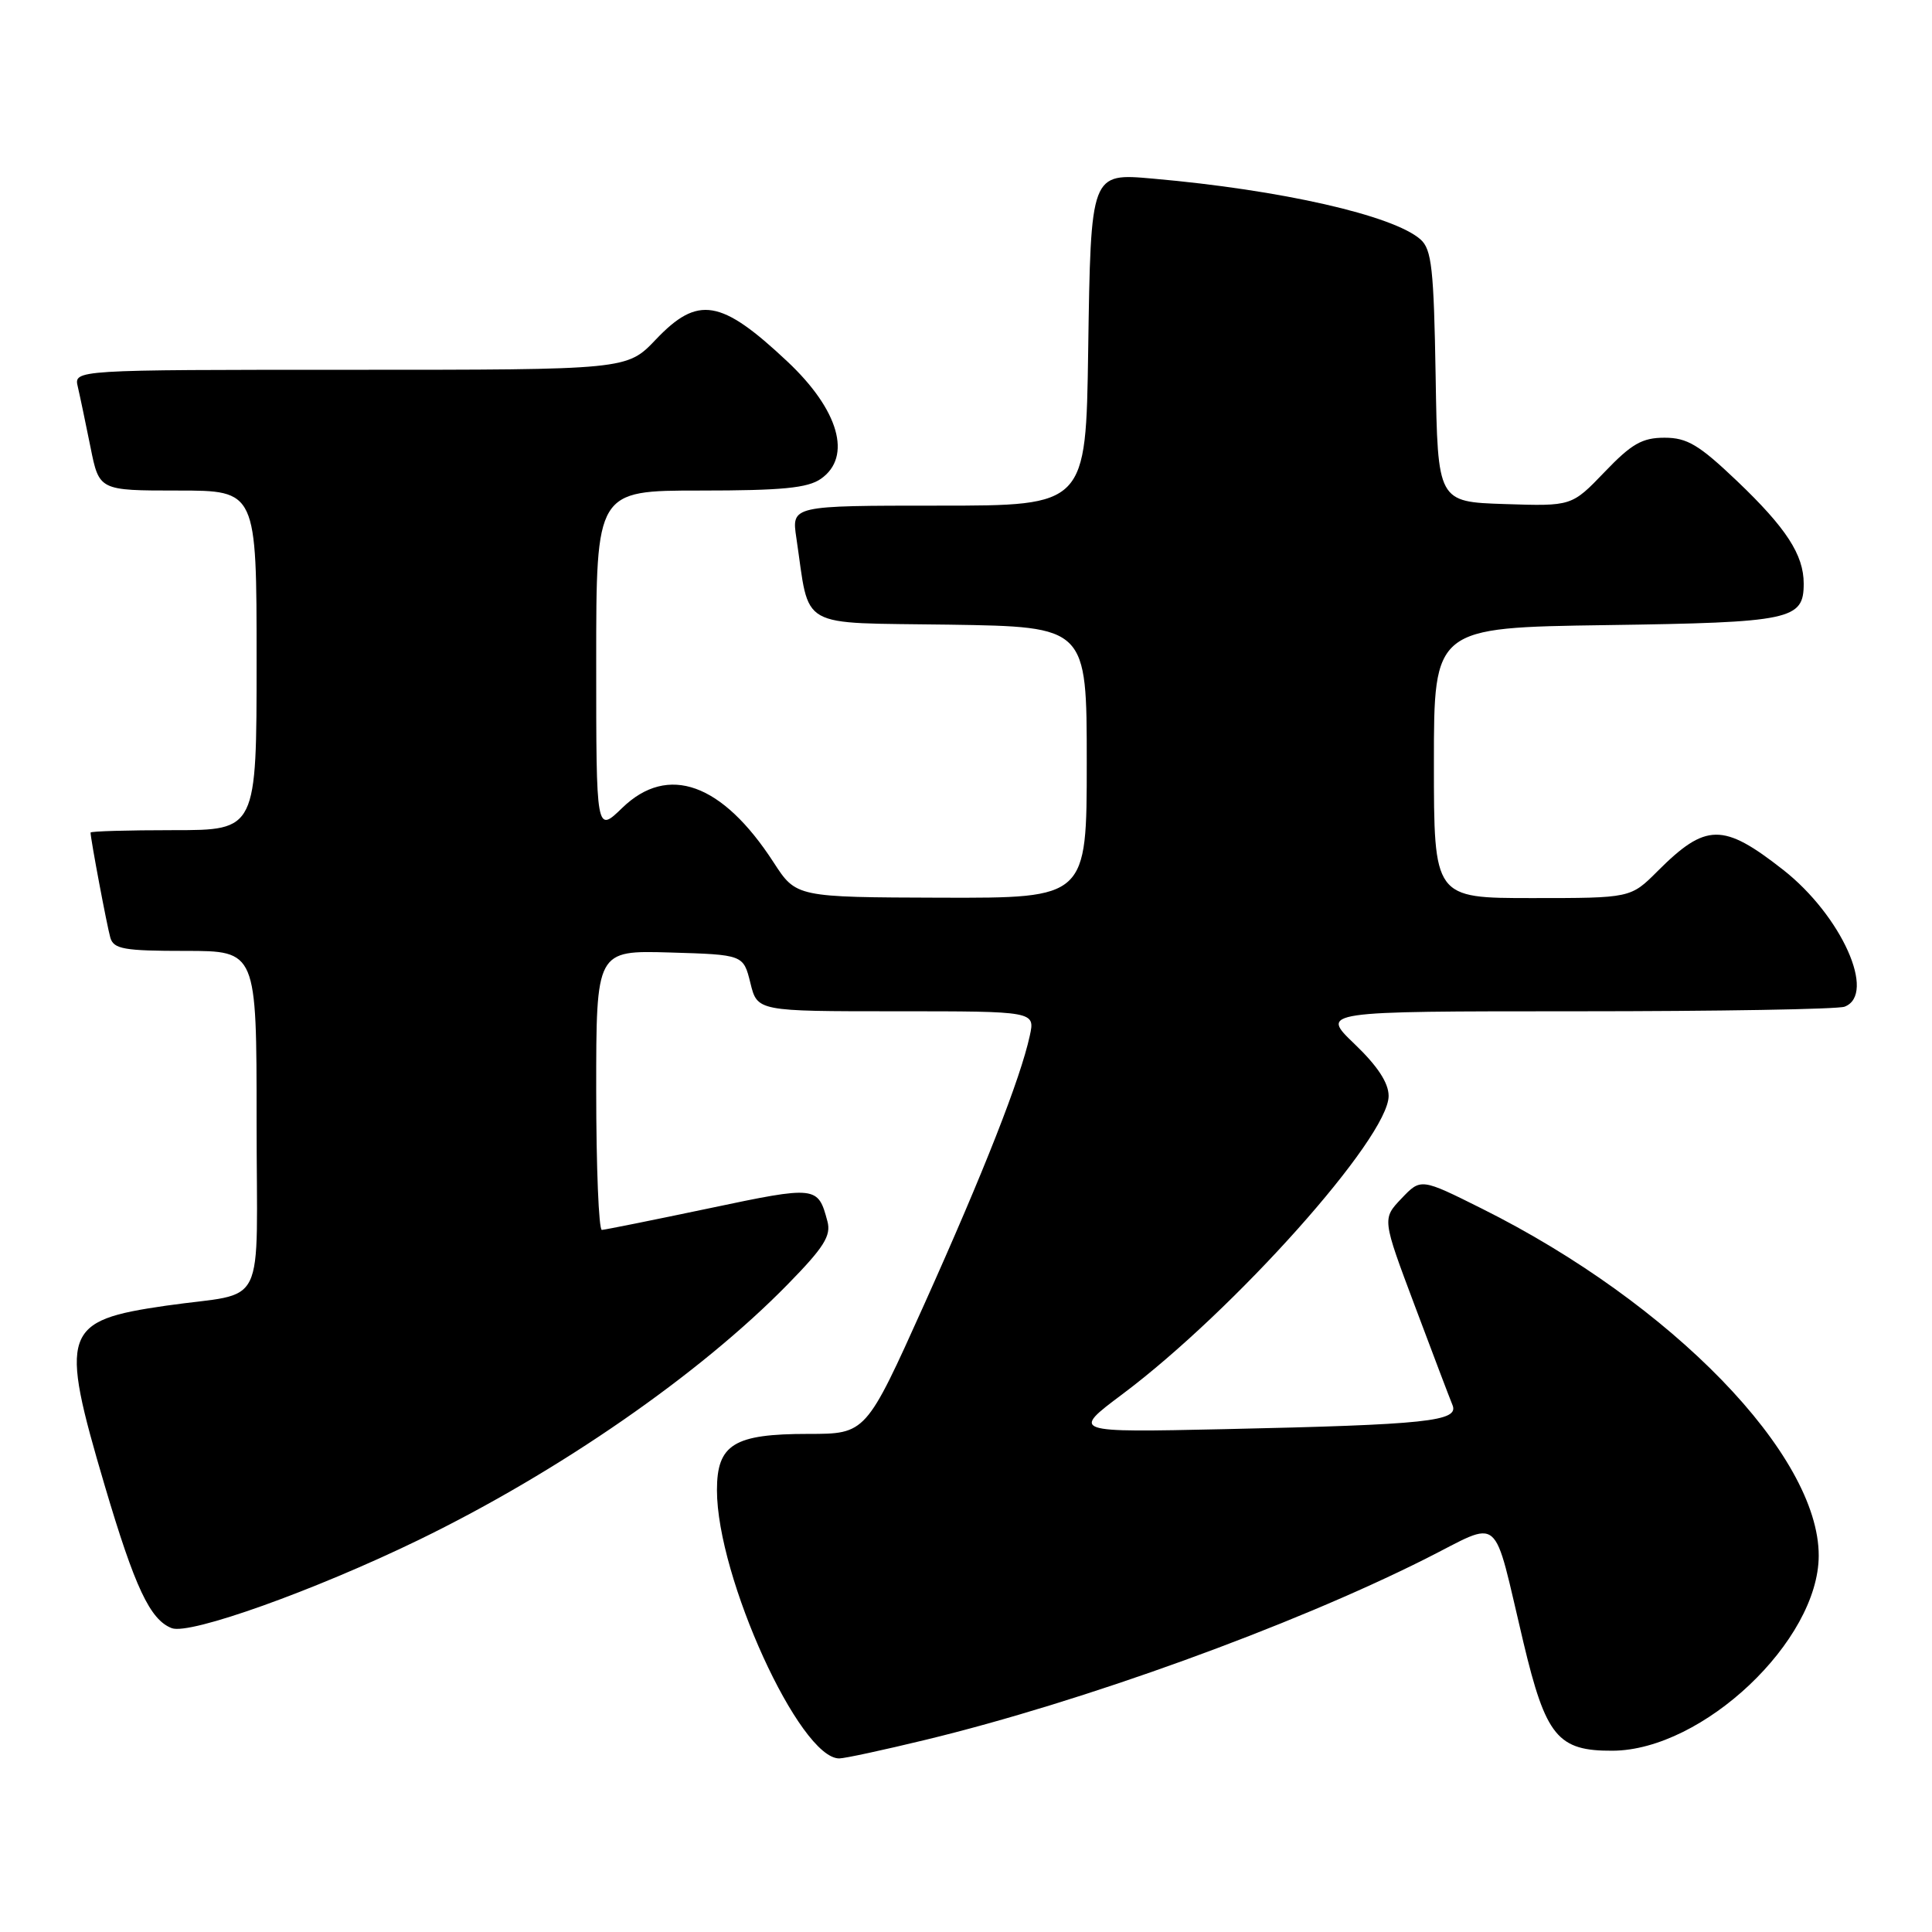 <?xml version="1.0" encoding="UTF-8" standalone="no"?>
<!DOCTYPE svg PUBLIC "-//W3C//DTD SVG 1.1//EN" "http://www.w3.org/Graphics/SVG/1.1/DTD/svg11.dtd" >
<svg xmlns="http://www.w3.org/2000/svg" xmlns:xlink="http://www.w3.org/1999/xlink" version="1.1" viewBox="0 0 256 256">
 <g >
 <path fill="currentColor"
d=" M 122.63 230.54 C 143.50 225.49 171.05 215.51 188.85 206.57 C 199.17 201.39 197.70 200.15 201.86 217.62 C 204.83 230.10 206.41 232.02 213.68 231.98 C 225.64 231.91 240.97 217.41 240.99 206.14 C 241.02 192.79 221.56 172.73 196.38 160.16 C 188.27 156.11 188.27 156.11 185.70 158.81 C 183.14 161.50 183.14 161.50 187.46 173.00 C 189.83 179.32 192.08 185.25 192.46 186.17 C 193.36 188.33 189.16 188.78 162.22 189.37 C 141.95 189.81 141.95 189.81 148.72 184.74 C 163.59 173.60 184.00 150.73 184.00 145.22 C 184.00 143.49 182.54 141.26 179.48 138.33 C 174.96 134.00 174.96 134.00 208.90 134.00 C 227.57 134.00 243.55 133.73 244.42 133.39 C 248.69 131.75 244.00 121.31 236.27 115.25 C 228.31 109.01 226.04 109.03 219.63 115.44 C 216.07 119.00 216.07 119.00 203.03 119.00 C 190.00 119.00 190.00 119.00 190.00 101.08 C 190.00 83.16 190.00 83.16 212.85 82.83 C 237.38 82.48 239.00 82.13 239.00 77.33 C 239.00 73.52 236.69 69.96 230.18 63.75 C 225.13 58.94 223.56 58.00 220.56 58.00 C 217.60 58.00 216.20 58.80 212.62 62.54 C 208.26 67.08 208.26 67.08 199.38 66.79 C 190.50 66.50 190.50 66.50 190.23 49.88 C 189.99 35.62 189.71 33.05 188.23 31.73 C 184.63 28.54 169.76 25.16 152.77 23.67 C 144.51 22.94 144.54 22.84 144.19 46.42 C 143.89 67.00 143.89 67.00 124.38 67.00 C 104.88 67.00 104.88 67.00 105.52 71.27 C 107.36 83.58 105.40 82.47 125.79 82.77 C 144.00 83.05 144.00 83.05 144.00 101.02 C 144.00 119.00 144.00 119.00 124.75 118.95 C 105.50 118.89 105.50 118.89 102.50 114.26 C 95.70 103.77 88.51 101.18 82.46 107.04 C 79.00 110.39 79.00 110.39 79.00 87.70 C 79.00 65.00 79.00 65.00 92.78 65.00 C 103.63 65.00 107.03 64.67 108.78 63.44 C 112.94 60.53 111.16 54.31 104.33 47.90 C 95.52 39.62 92.48 39.12 86.89 45.00 C 83.08 49.00 83.08 49.00 46.43 49.00 C 9.78 49.00 9.78 49.00 10.31 51.25 C 10.60 52.49 11.35 56.09 11.99 59.25 C 13.14 65.00 13.14 65.00 23.57 65.00 C 34.00 65.00 34.00 65.00 34.00 87.50 C 34.00 110.00 34.00 110.00 23.00 110.00 C 16.95 110.00 12.00 110.14 12.00 110.32 C 12.00 111.16 14.18 122.72 14.62 124.25 C 15.06 125.76 16.45 126.00 24.57 126.00 C 34.00 126.00 34.00 126.00 34.00 148.48 C 34.00 174.31 35.60 171.05 22.00 173.01 C 8.30 174.99 7.83 176.37 13.88 196.86 C 17.87 210.35 19.89 214.64 22.76 215.74 C 25.16 216.66 41.69 210.75 55.50 204.04 C 74.07 195.01 92.73 182.09 104.38 170.18 C 109.17 165.29 110.15 163.74 109.64 161.84 C 108.39 157.13 108.19 157.11 94.00 160.10 C 86.58 161.66 80.16 162.95 79.75 162.97 C 79.34 162.99 79.00 154.66 79.00 144.46 C 79.00 125.93 79.00 125.93 88.75 126.21 C 98.50 126.50 98.50 126.50 99.43 130.25 C 100.35 134.00 100.35 134.00 118.76 134.00 C 137.16 134.00 137.16 134.00 136.45 137.25 C 135.22 142.91 130.38 155.23 122.44 172.89 C 114.74 190.00 114.74 190.00 107.09 190.00 C 97.25 190.00 95.00 191.38 95.00 197.45 C 95.00 208.99 105.95 233.00 111.20 233.00 C 111.92 233.00 117.06 231.89 122.63 230.54 Z "/>
</g>
</svg>